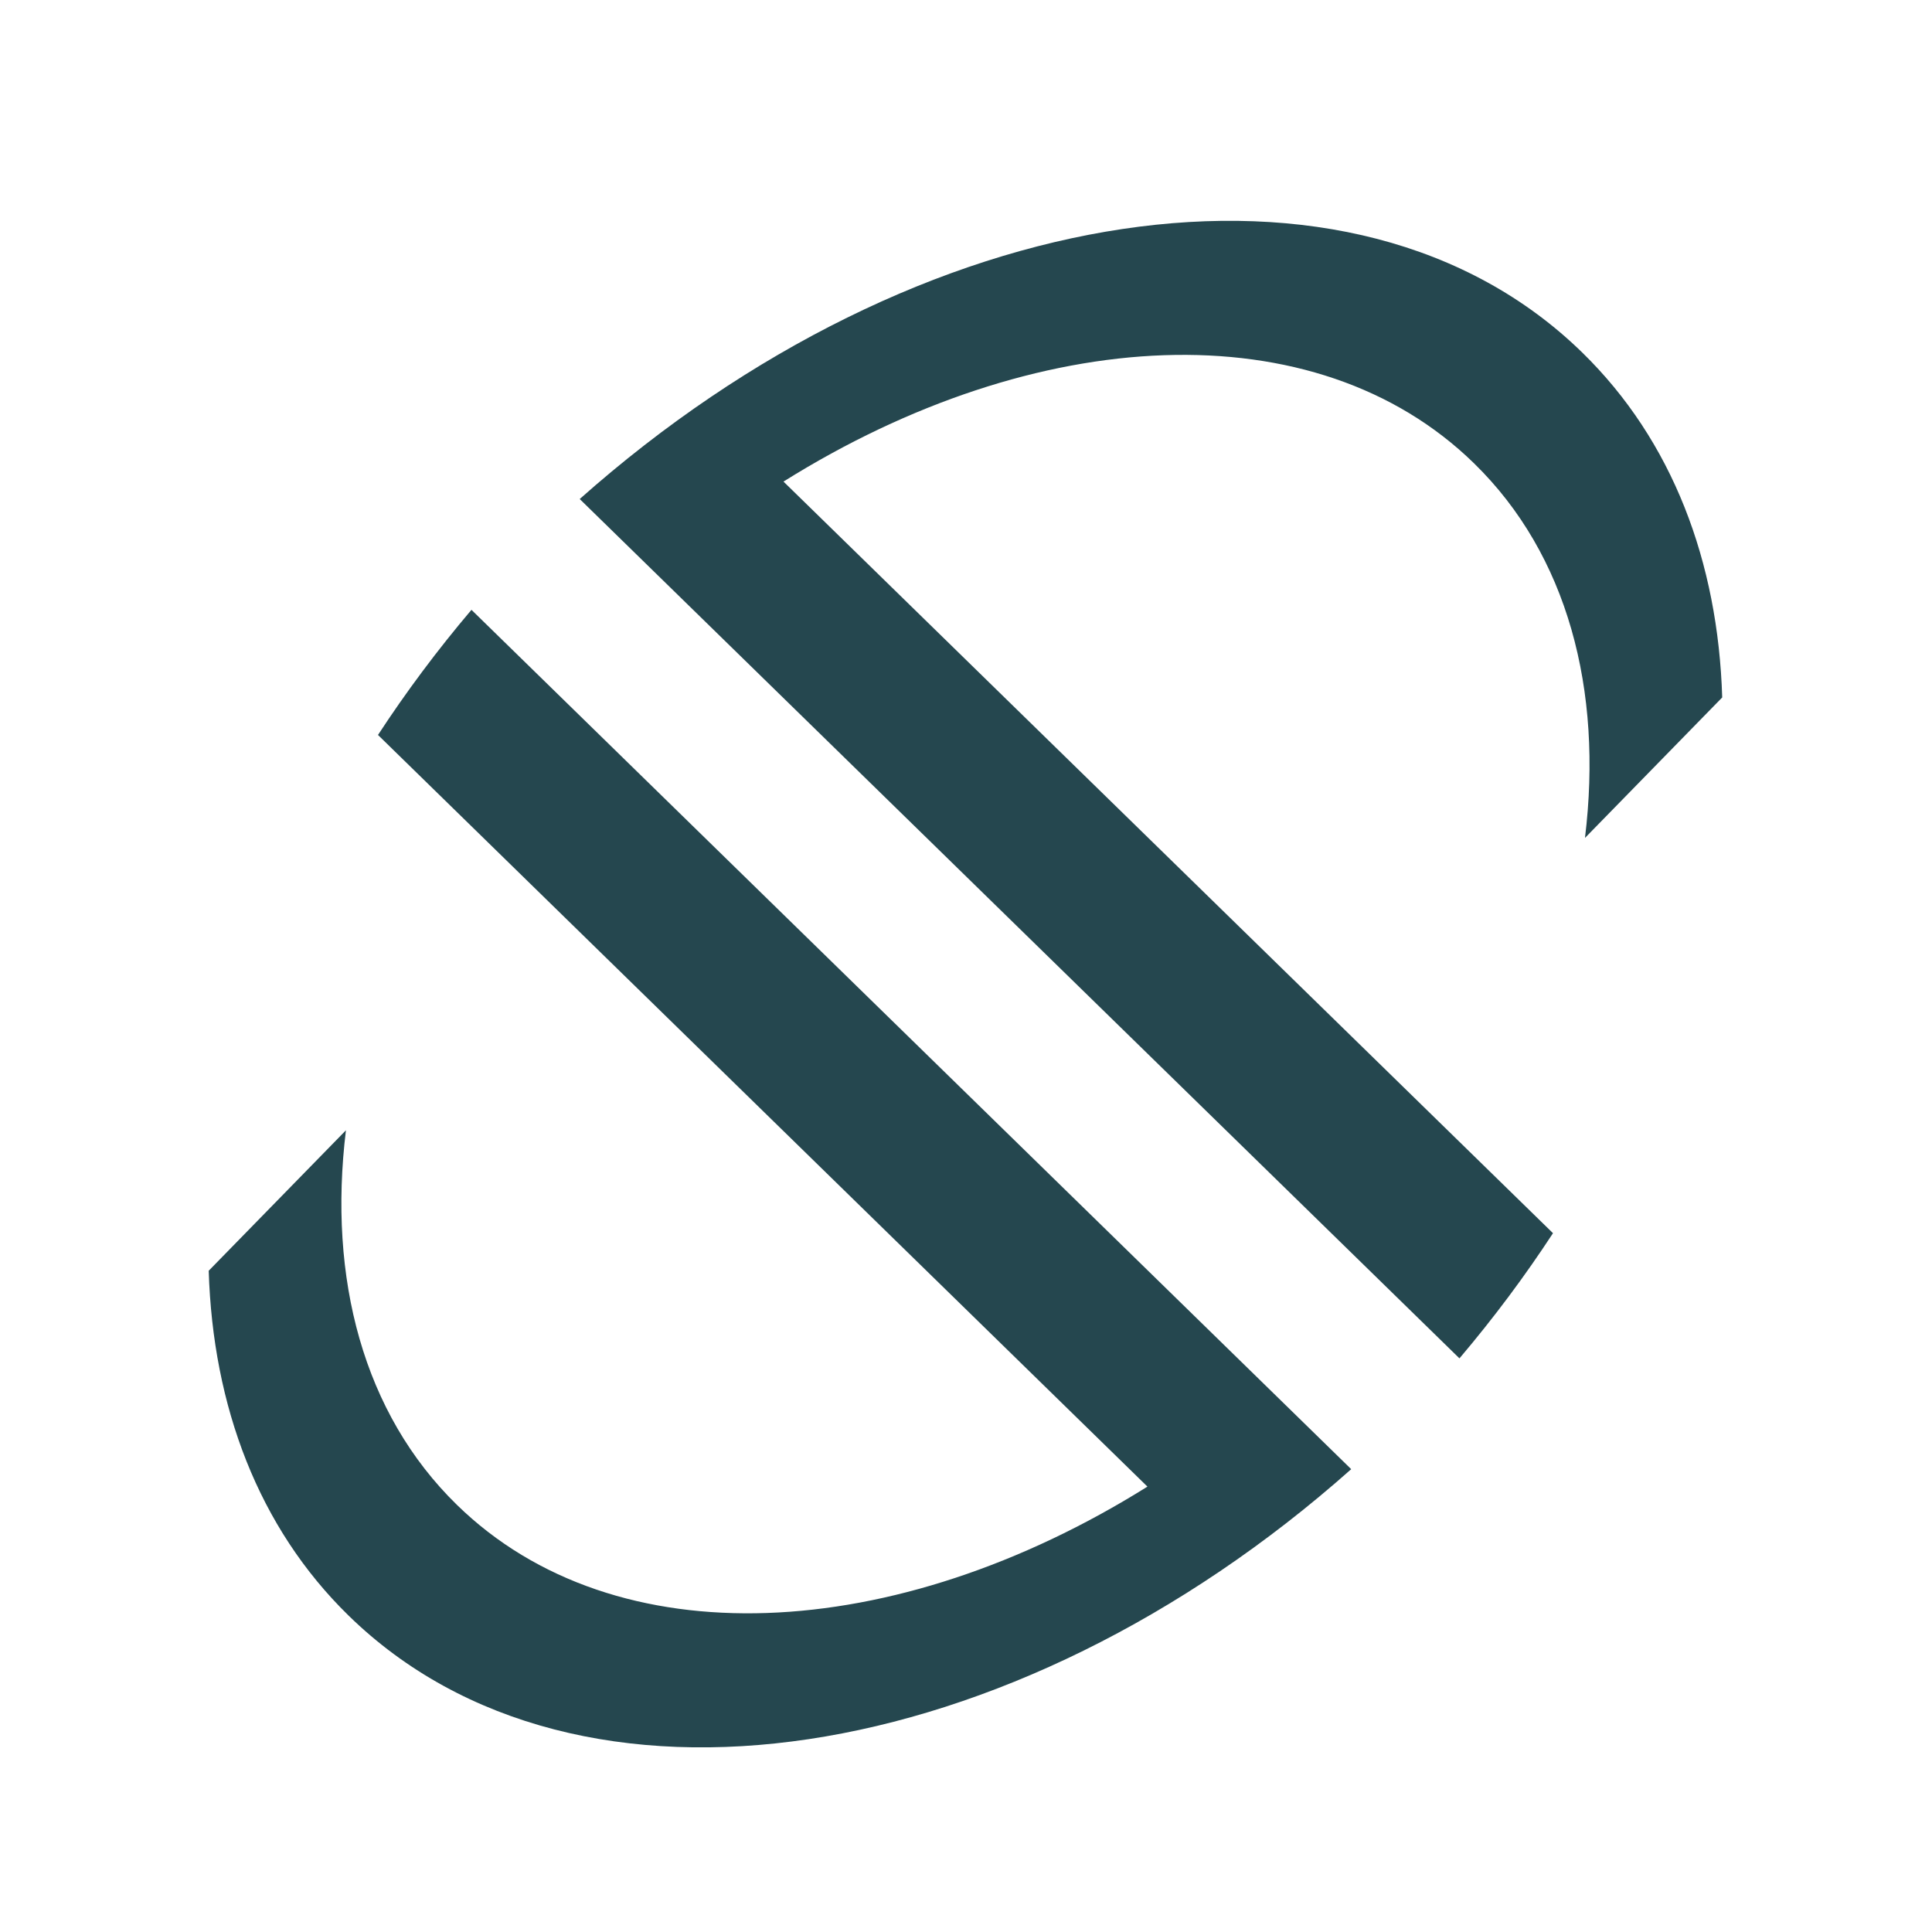 <svg width="34" height="34" viewBox="0 0 34 34" fill="none" xmlns="http://www.w3.org/2000/svg">
<path d="M27.846 6.205C29.433 7.755 30.235 9.887 30.308 12.274L27.893 14.746C28.211 12.14 27.588 9.763 25.942 8.155C23.155 5.432 18.232 5.694 13.788 8.475L27.33 21.702C26.839 22.453 26.29 23.19 25.684 23.905L10.202 8.782C16.168 3.48 23.82 2.272 27.846 6.205Z" fill="#25474F"/>
<path d="M6.135 28.432C4.548 26.882 3.746 24.75 3.673 22.363L6.088 19.891C5.77 22.497 6.393 24.874 8.04 26.482C10.827 29.205 15.749 28.943 20.193 26.162L6.652 12.934C7.142 12.184 7.691 11.447 8.297 10.732L23.779 25.855C17.813 31.157 10.161 32.365 6.135 28.432Z" fill="#25474F"/>
</svg>
